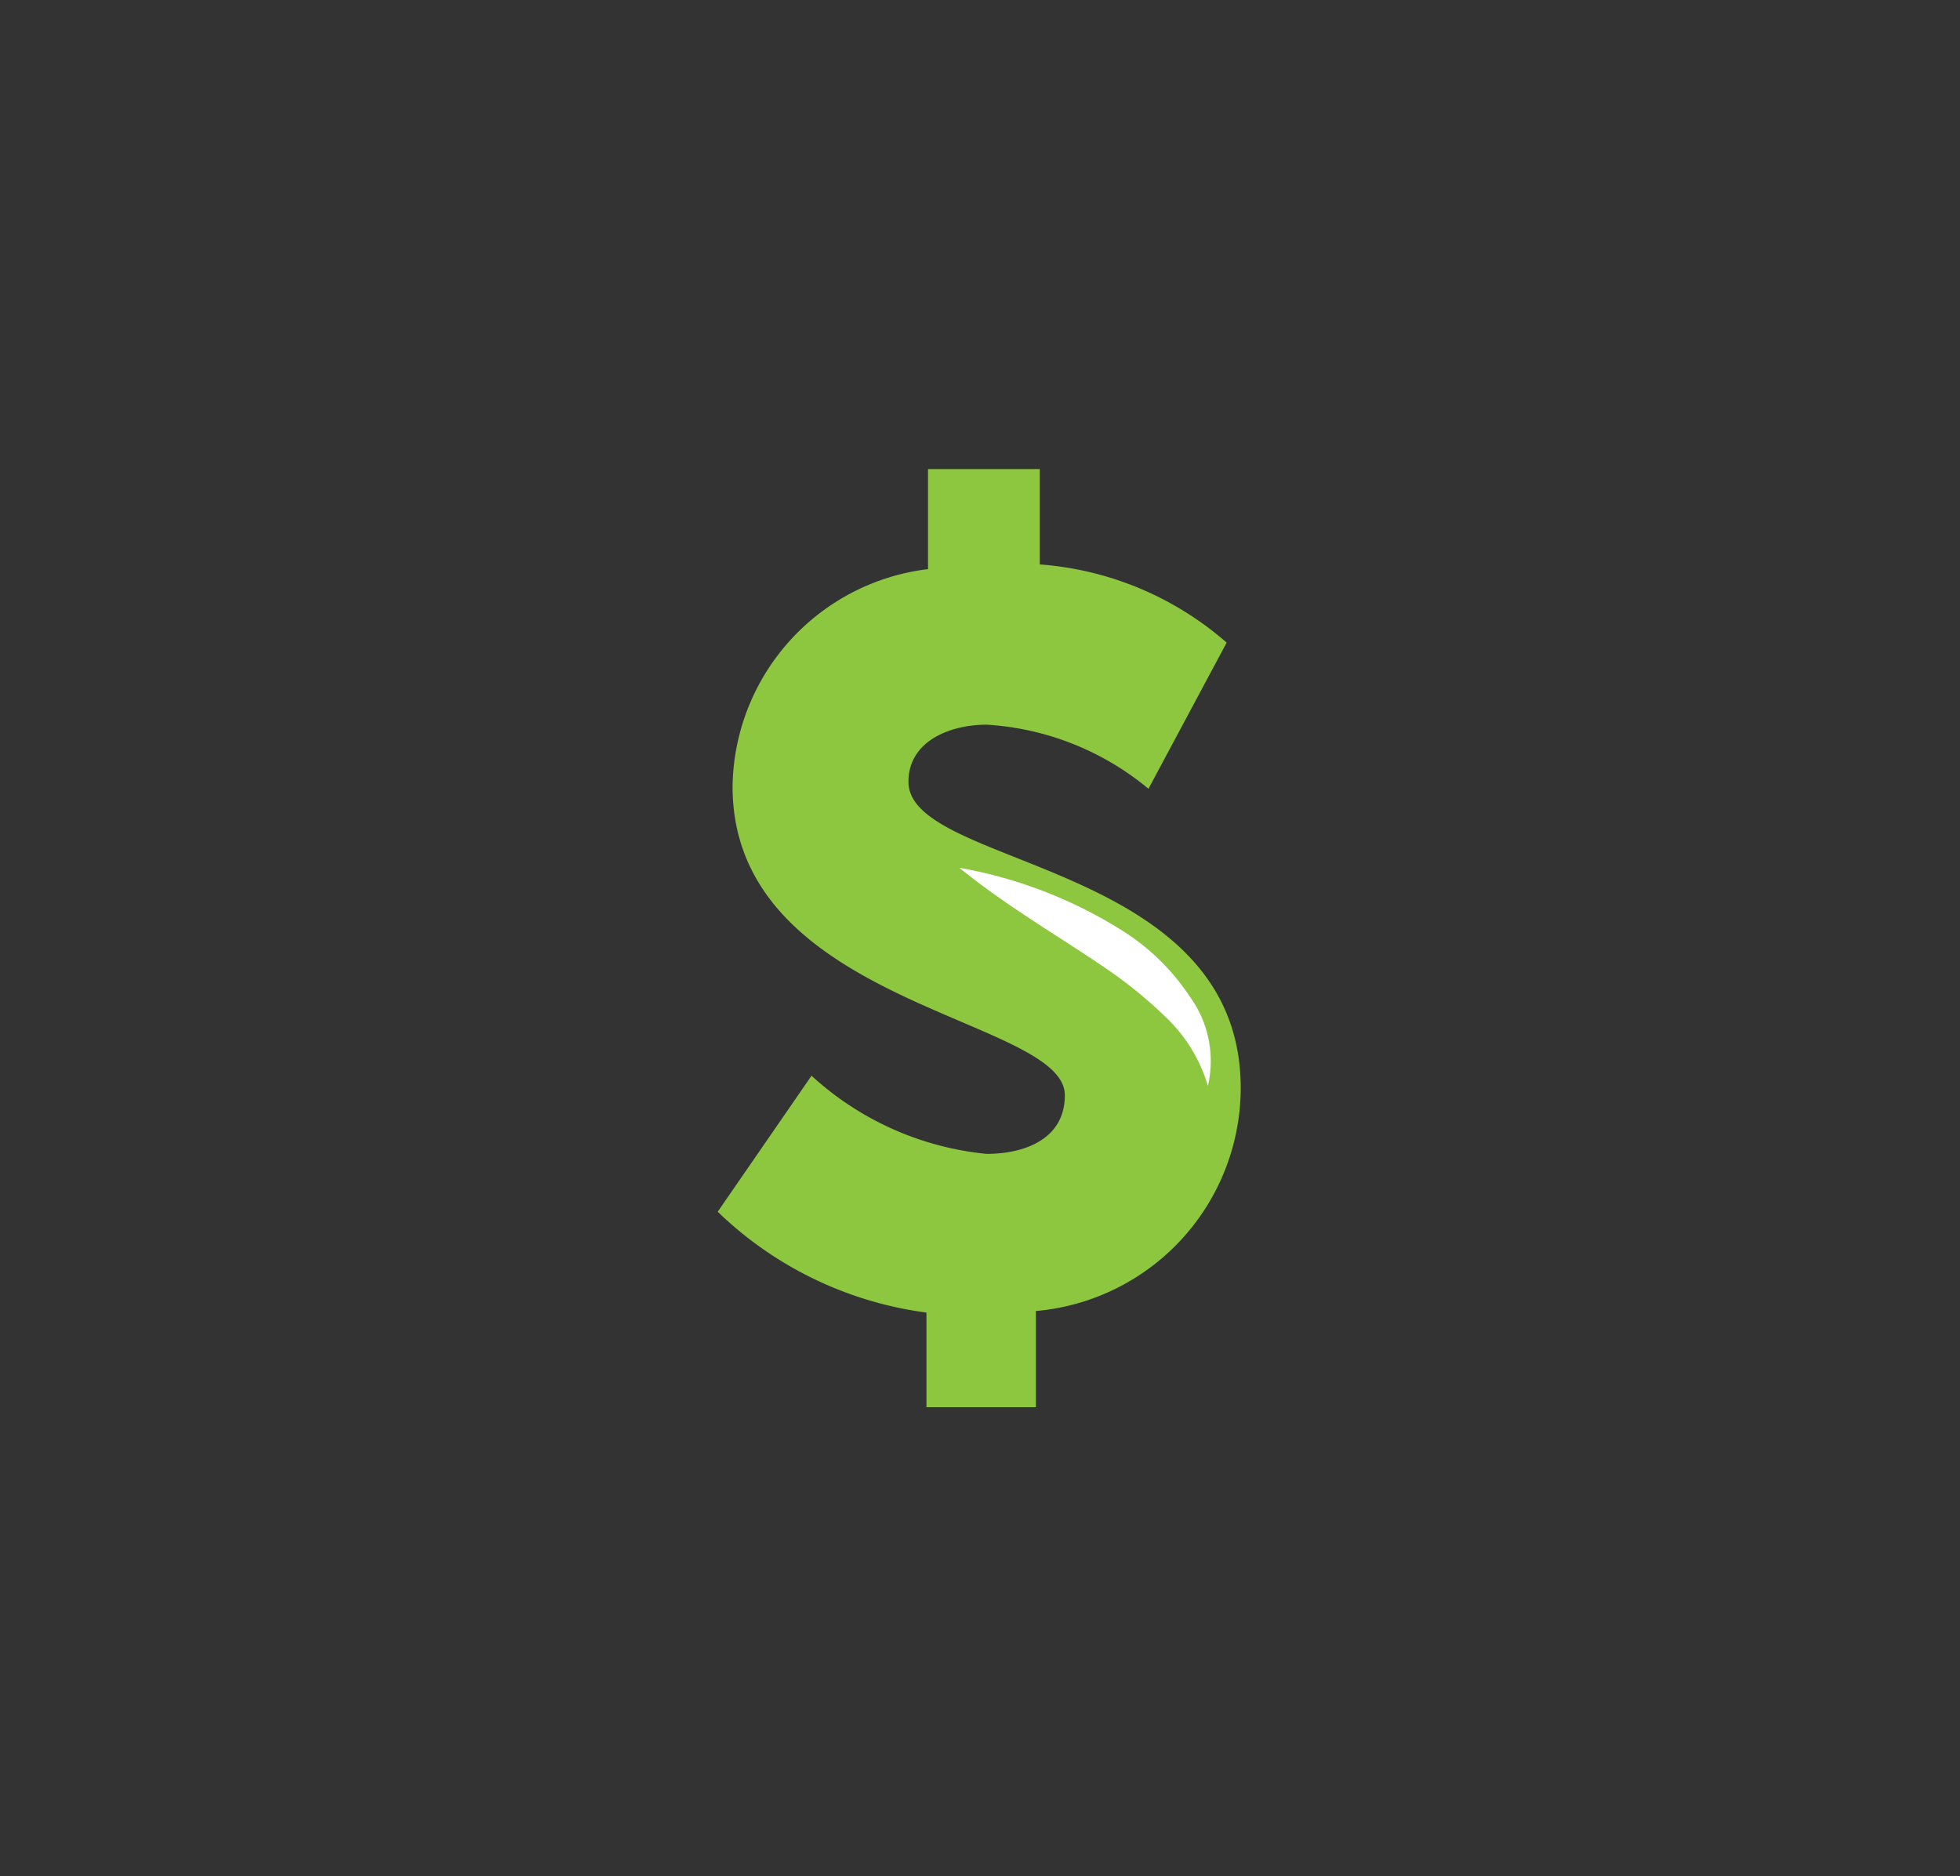 <svg id="Capa_1" data-name="Capa 1" xmlns="http://www.w3.org/2000/svg" viewBox="0 0 25.07 24"><rect x="0" y="0" width="25.07" height="24" fill="#333333" stroke="none"/><defs><style>.cls-1{fill:#8dc63f;}.cls-2{fill:#fff;}</style></defs><title>like 4_1_single</title><path class="cls-1" d="M10.38,13.76a3.87,3.87,0,0,0,2.24,1c.47,0,1-.18,1-.75,0-1-4.25-1.14-4.25-3.95a2.84,2.84,0,0,1,2.5-2.78V6h1.43V7.22a4.09,4.09,0,0,1,2.39,1l-1,1.87a3.57,3.57,0,0,0-2.07-.82c-.47,0-1,.21-1,.73,0,1.11,4.25,1,4.25,3.92a2.87,2.87,0,0,1-2.62,2.85V18H11.85V16.79A4.73,4.73,0,0,1,9.18,15.5Z"/><path class="cls-2" d="M12.27,11.1a5.81,5.81,0,0,1,2.11.82,2.85,2.85,0,0,1,.84.83,1.4,1.4,0,0,1,.23,1.14A2,2,0,0,0,14.9,13a5.74,5.74,0,0,0-.81-.65C13.5,11.95,12.86,11.58,12.27,11.1Z"/></svg>